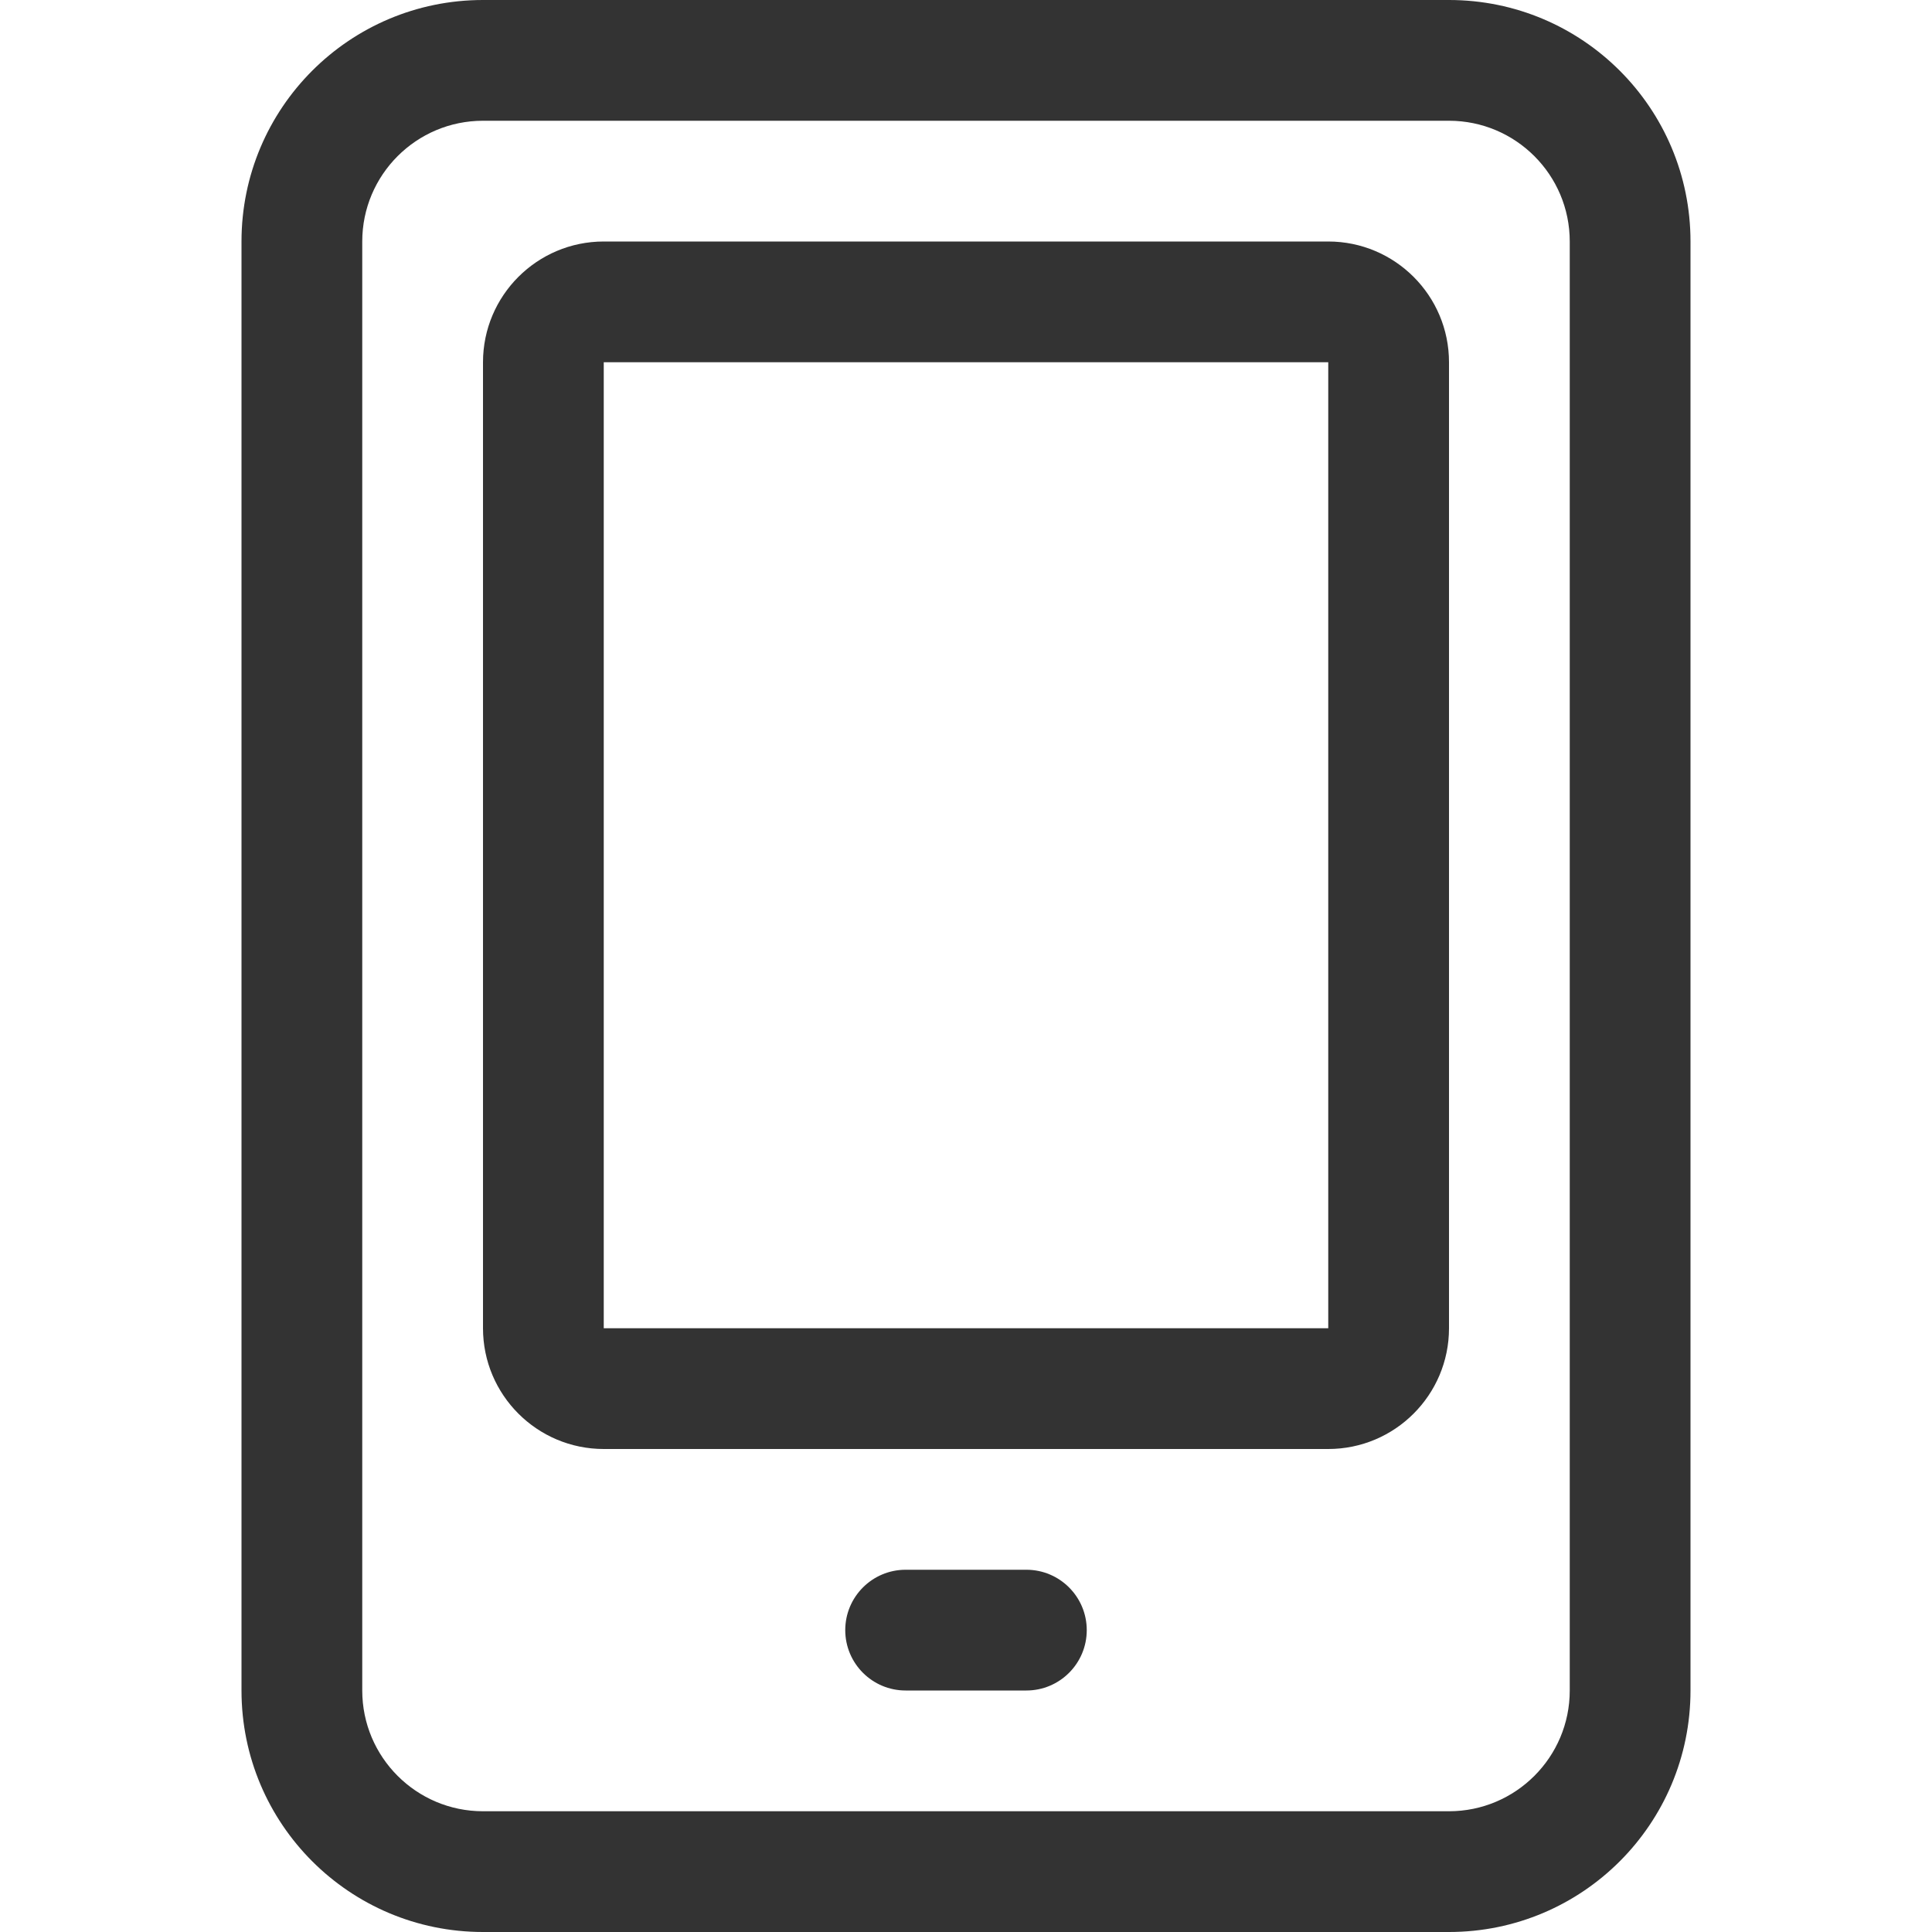 <svg xmlns="http://www.w3.org/2000/svg" width="16" height="16" viewBox="0 0 16 16">
  <path fill="#333" d="M4,0 L12,0 C13.105,-2.02906125e-16 14,0.895 14,2 L14,14 C14,15.105 13.105,16 12,16 L4,16 C2.895,16 2,15.105 2,14 L2,2 C2,0.895 2.895,2.02906125e-16 4,0 Z M4,1 C3.448,1 3,1.448 3,2 L3,14 C3,14.552 3.448,15 4,15 L12,15 C12.552,15 13,14.552 13,14 L13,2 C13,1.448 12.552,1 12,1 L4,1 Z M5,2 L11,2 C11.552,2 12,2.448 12,3 L12,11 C12,11.552 11.552,12 11,12 L5,12 C4.448,12 4,11.552 4,11 L4,3 C4,2.448 4.448,2 5,2 Z M5,3 L5,11 L11,11 L11,3 L5,3 Z M7.5,13 L8.5,13 C8.776,13 9,13.224 9,13.5 C9,13.776 8.776,14 8.5,14 L7.5,14 C7.224,14 7,13.776 7,13.5 C7,13.224 7.224,13 7.5,13 Z"/>
</svg>
